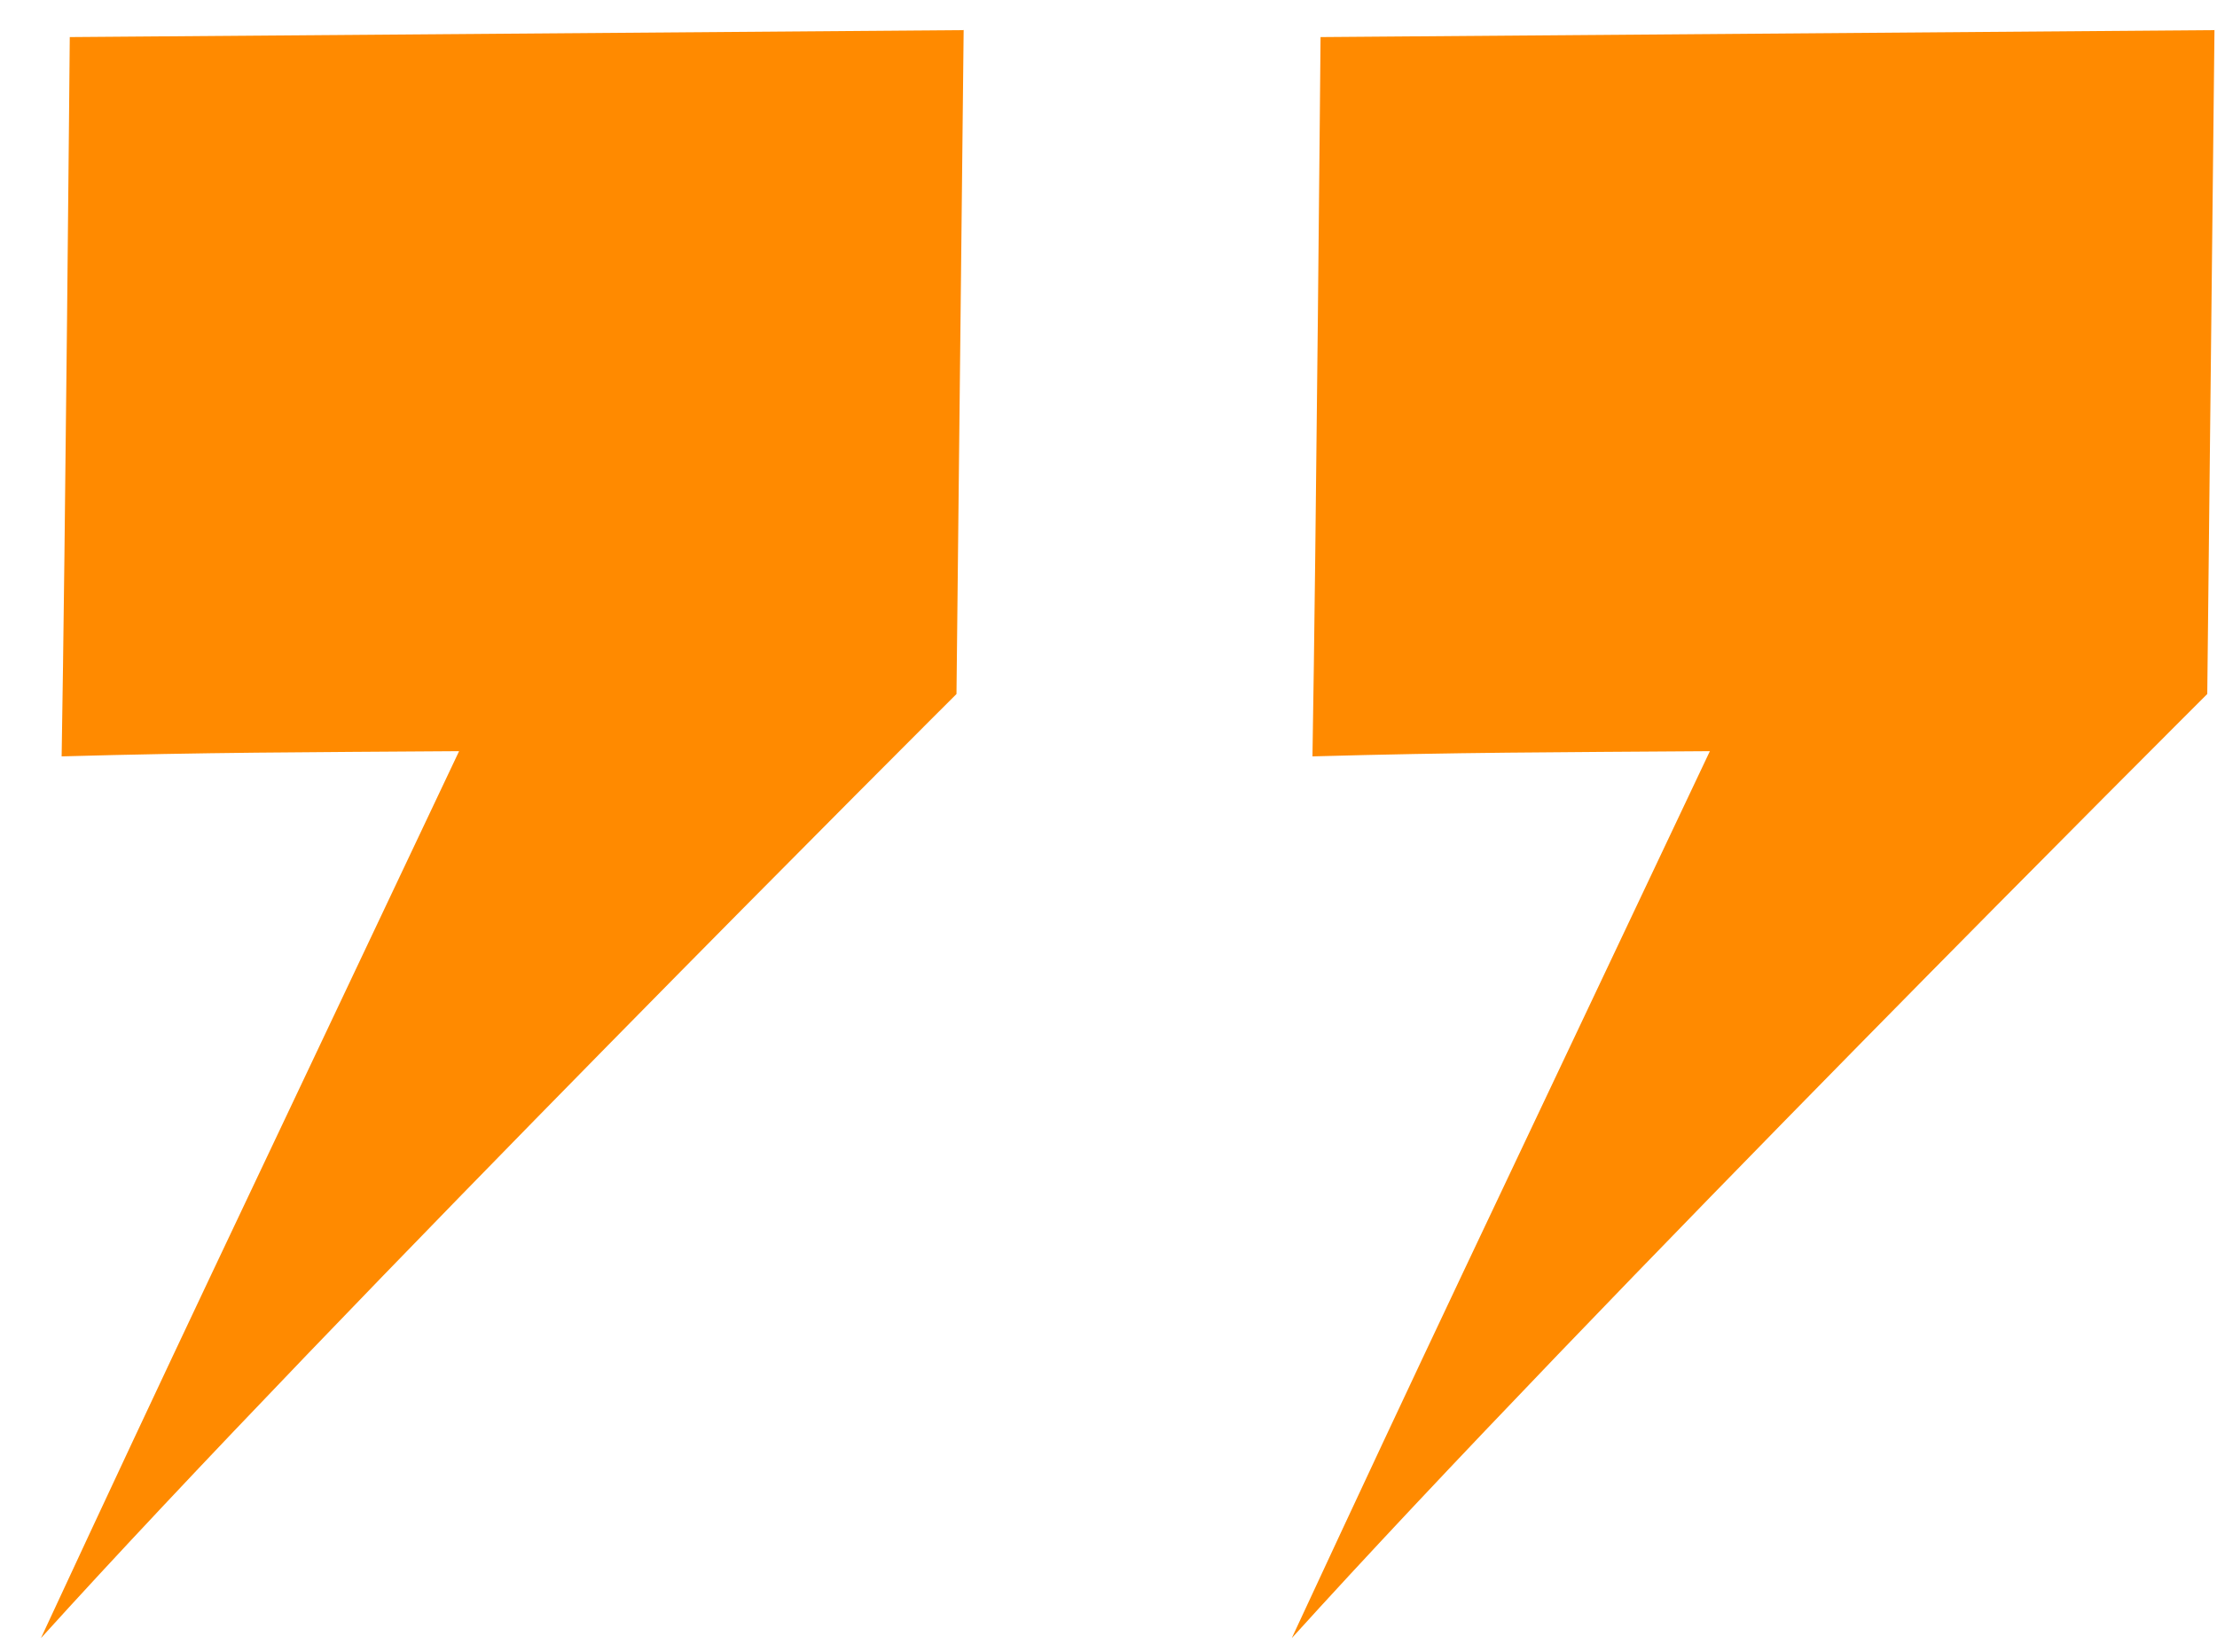 <svg width="51" height="38" fill="none" xmlns="http://www.w3.org/2000/svg"><path d="M22.168.686l-.165 15.28S7.668 30.253.942 37.686c3.307-7.117 3.998-8.52 9.619-20.405-3.619.026-5.766.026-9.143.12.083-4.796.187-16.548.187-16.548L22.16.693l.007-.007zm28.774 0l-.166 15.28s-14.335 14.287-21.06 21.72c3.307-7.117 3.997-8.52 9.618-20.405-3.618.026-5.766.026-9.142.12.083-4.796.186-16.548.186-16.548l20.557-.16.007-.007z" fill="#FF8A00"/></svg>